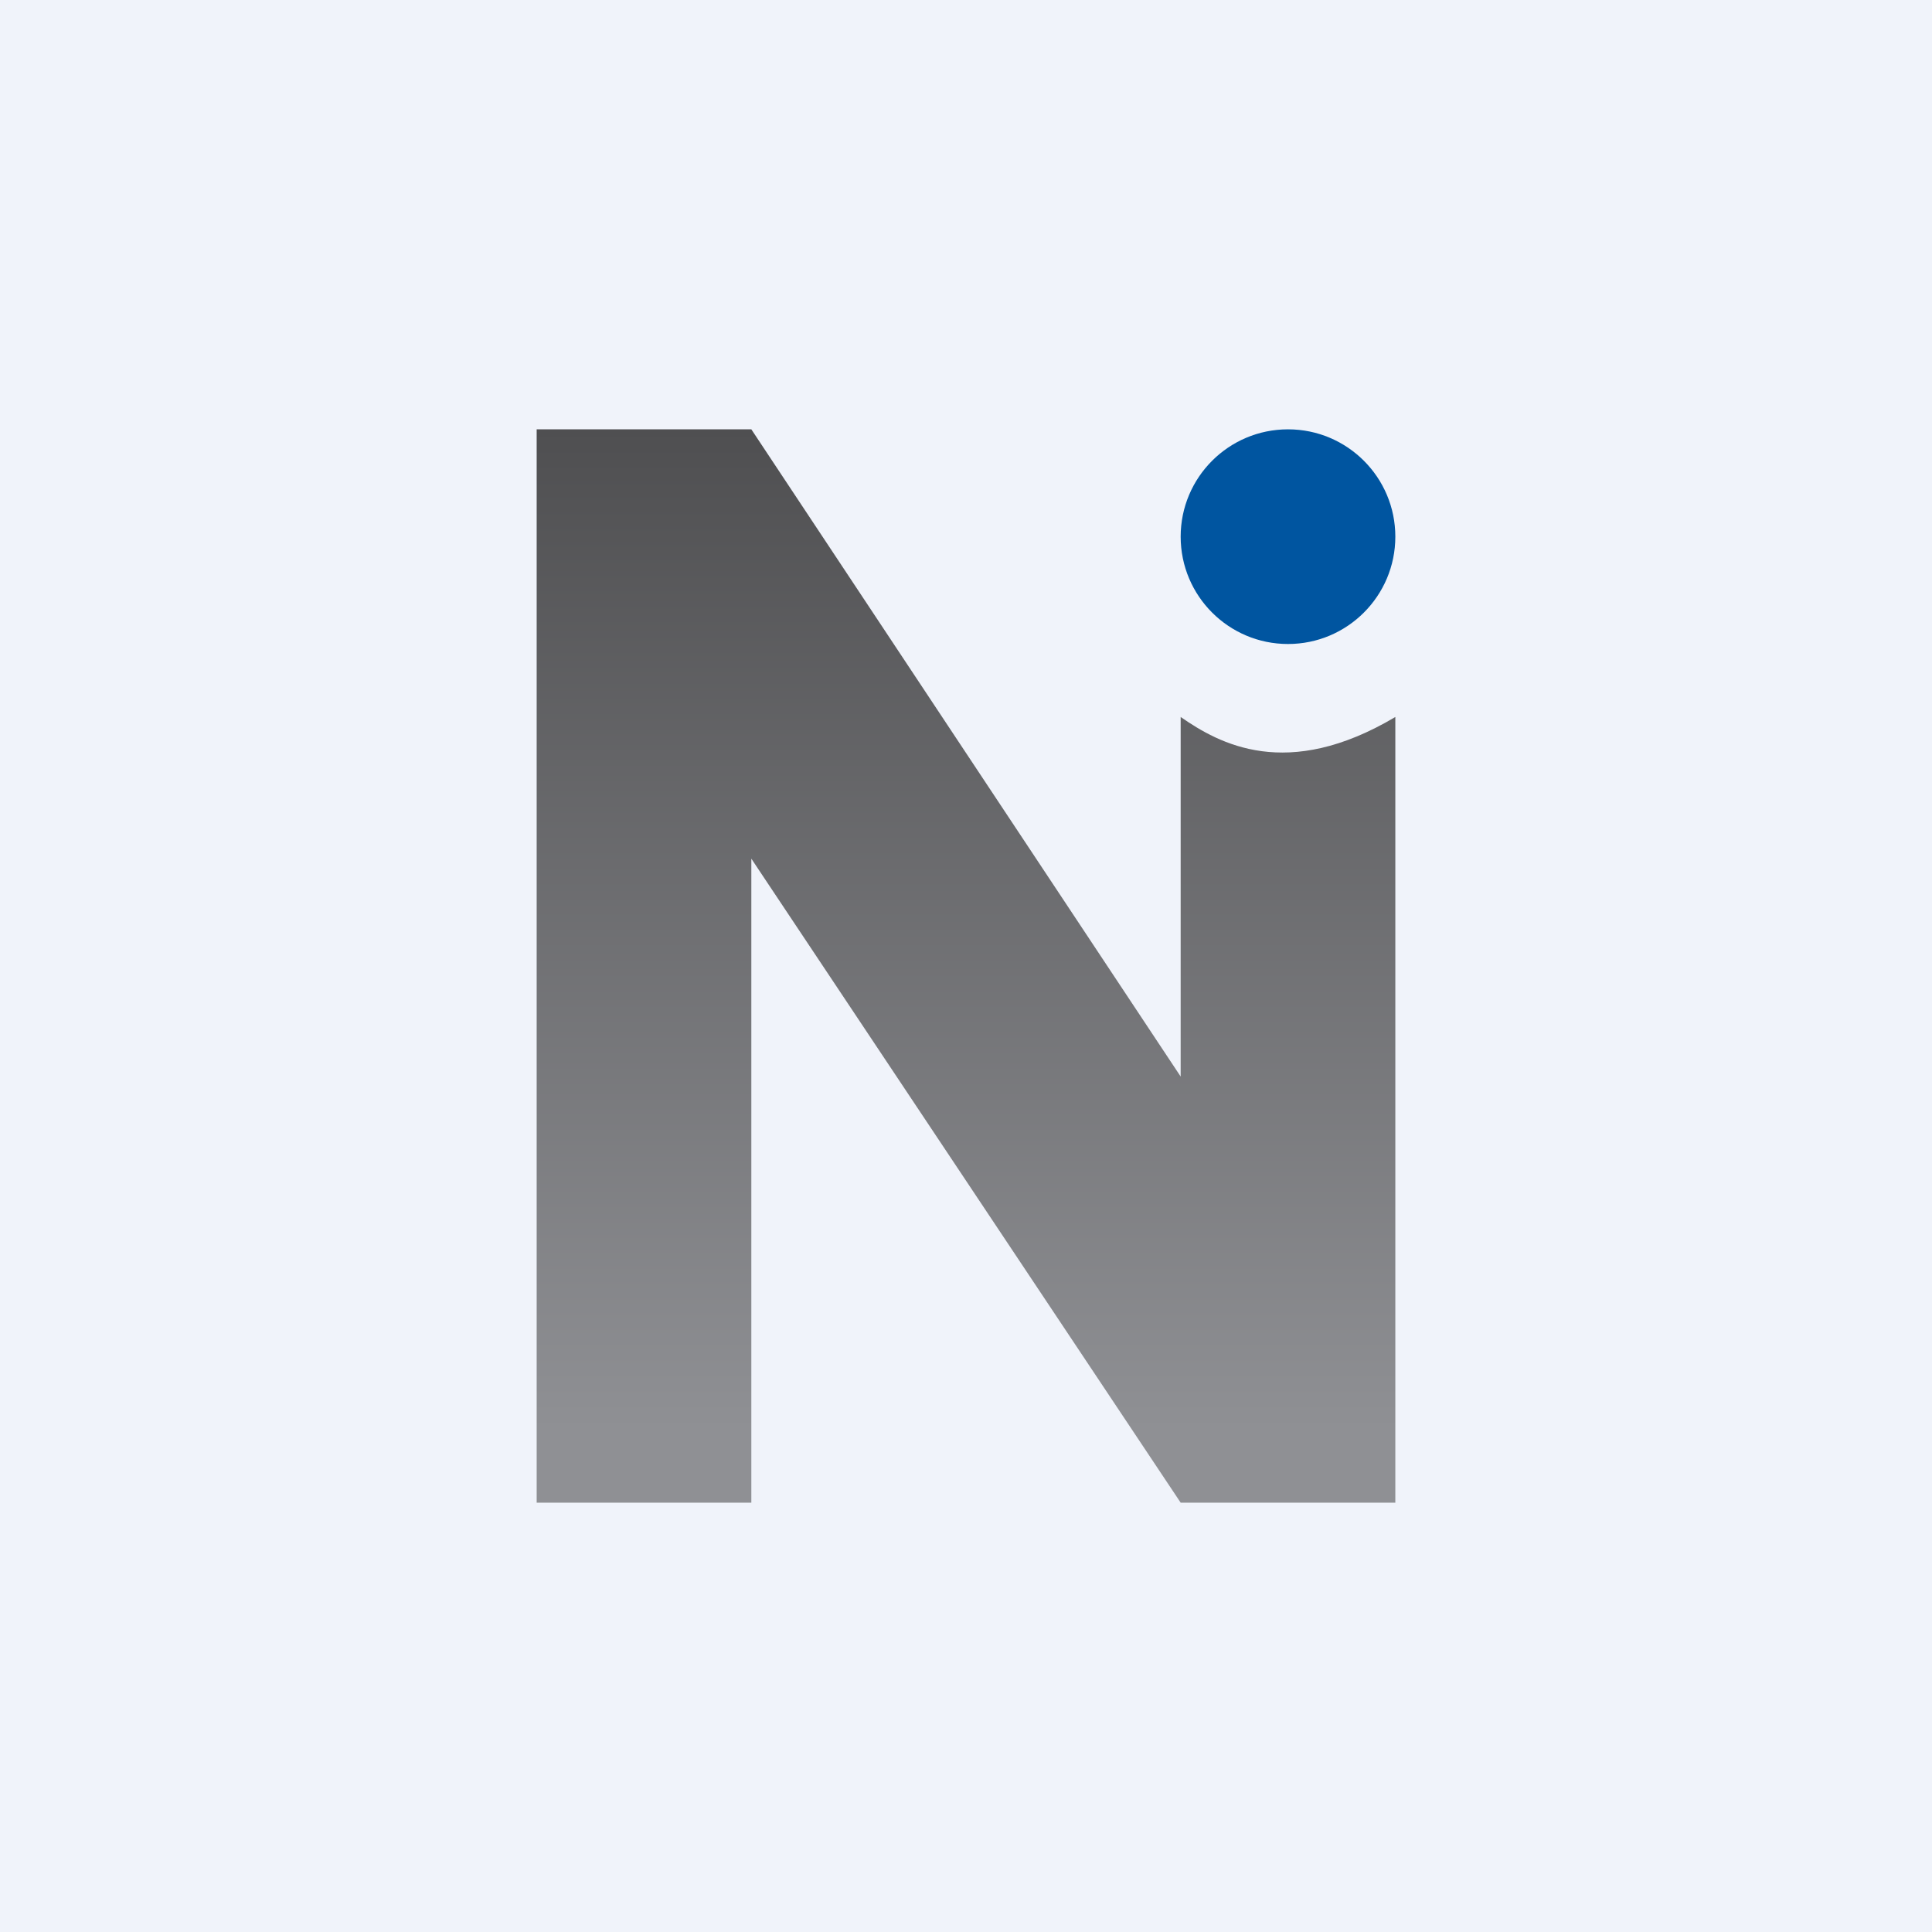 <!-- by TradingView --><svg xmlns="http://www.w3.org/2000/svg" width="18" height="18"><path fill="#F0F3FA" d="M0 0h18v18H0z"/><circle cx="12" cy="5" r="1" fill="#0055A0"/><path d="M5 4v10h2V8l4 6h2V6.68c-1.01.6-1.64.25-2 0v3.35L7 4H5z" fill="url(#ae2gkdw2j)"/><defs><linearGradient id="ae2gkdw2j" x1="9" y1="4" x2="9" y2="14.6" gradientUnits="userSpaceOnUse"><stop stop-color="#4F4F51"/><stop offset=".88" stop-color="#8F9094"/></linearGradient></defs></svg>